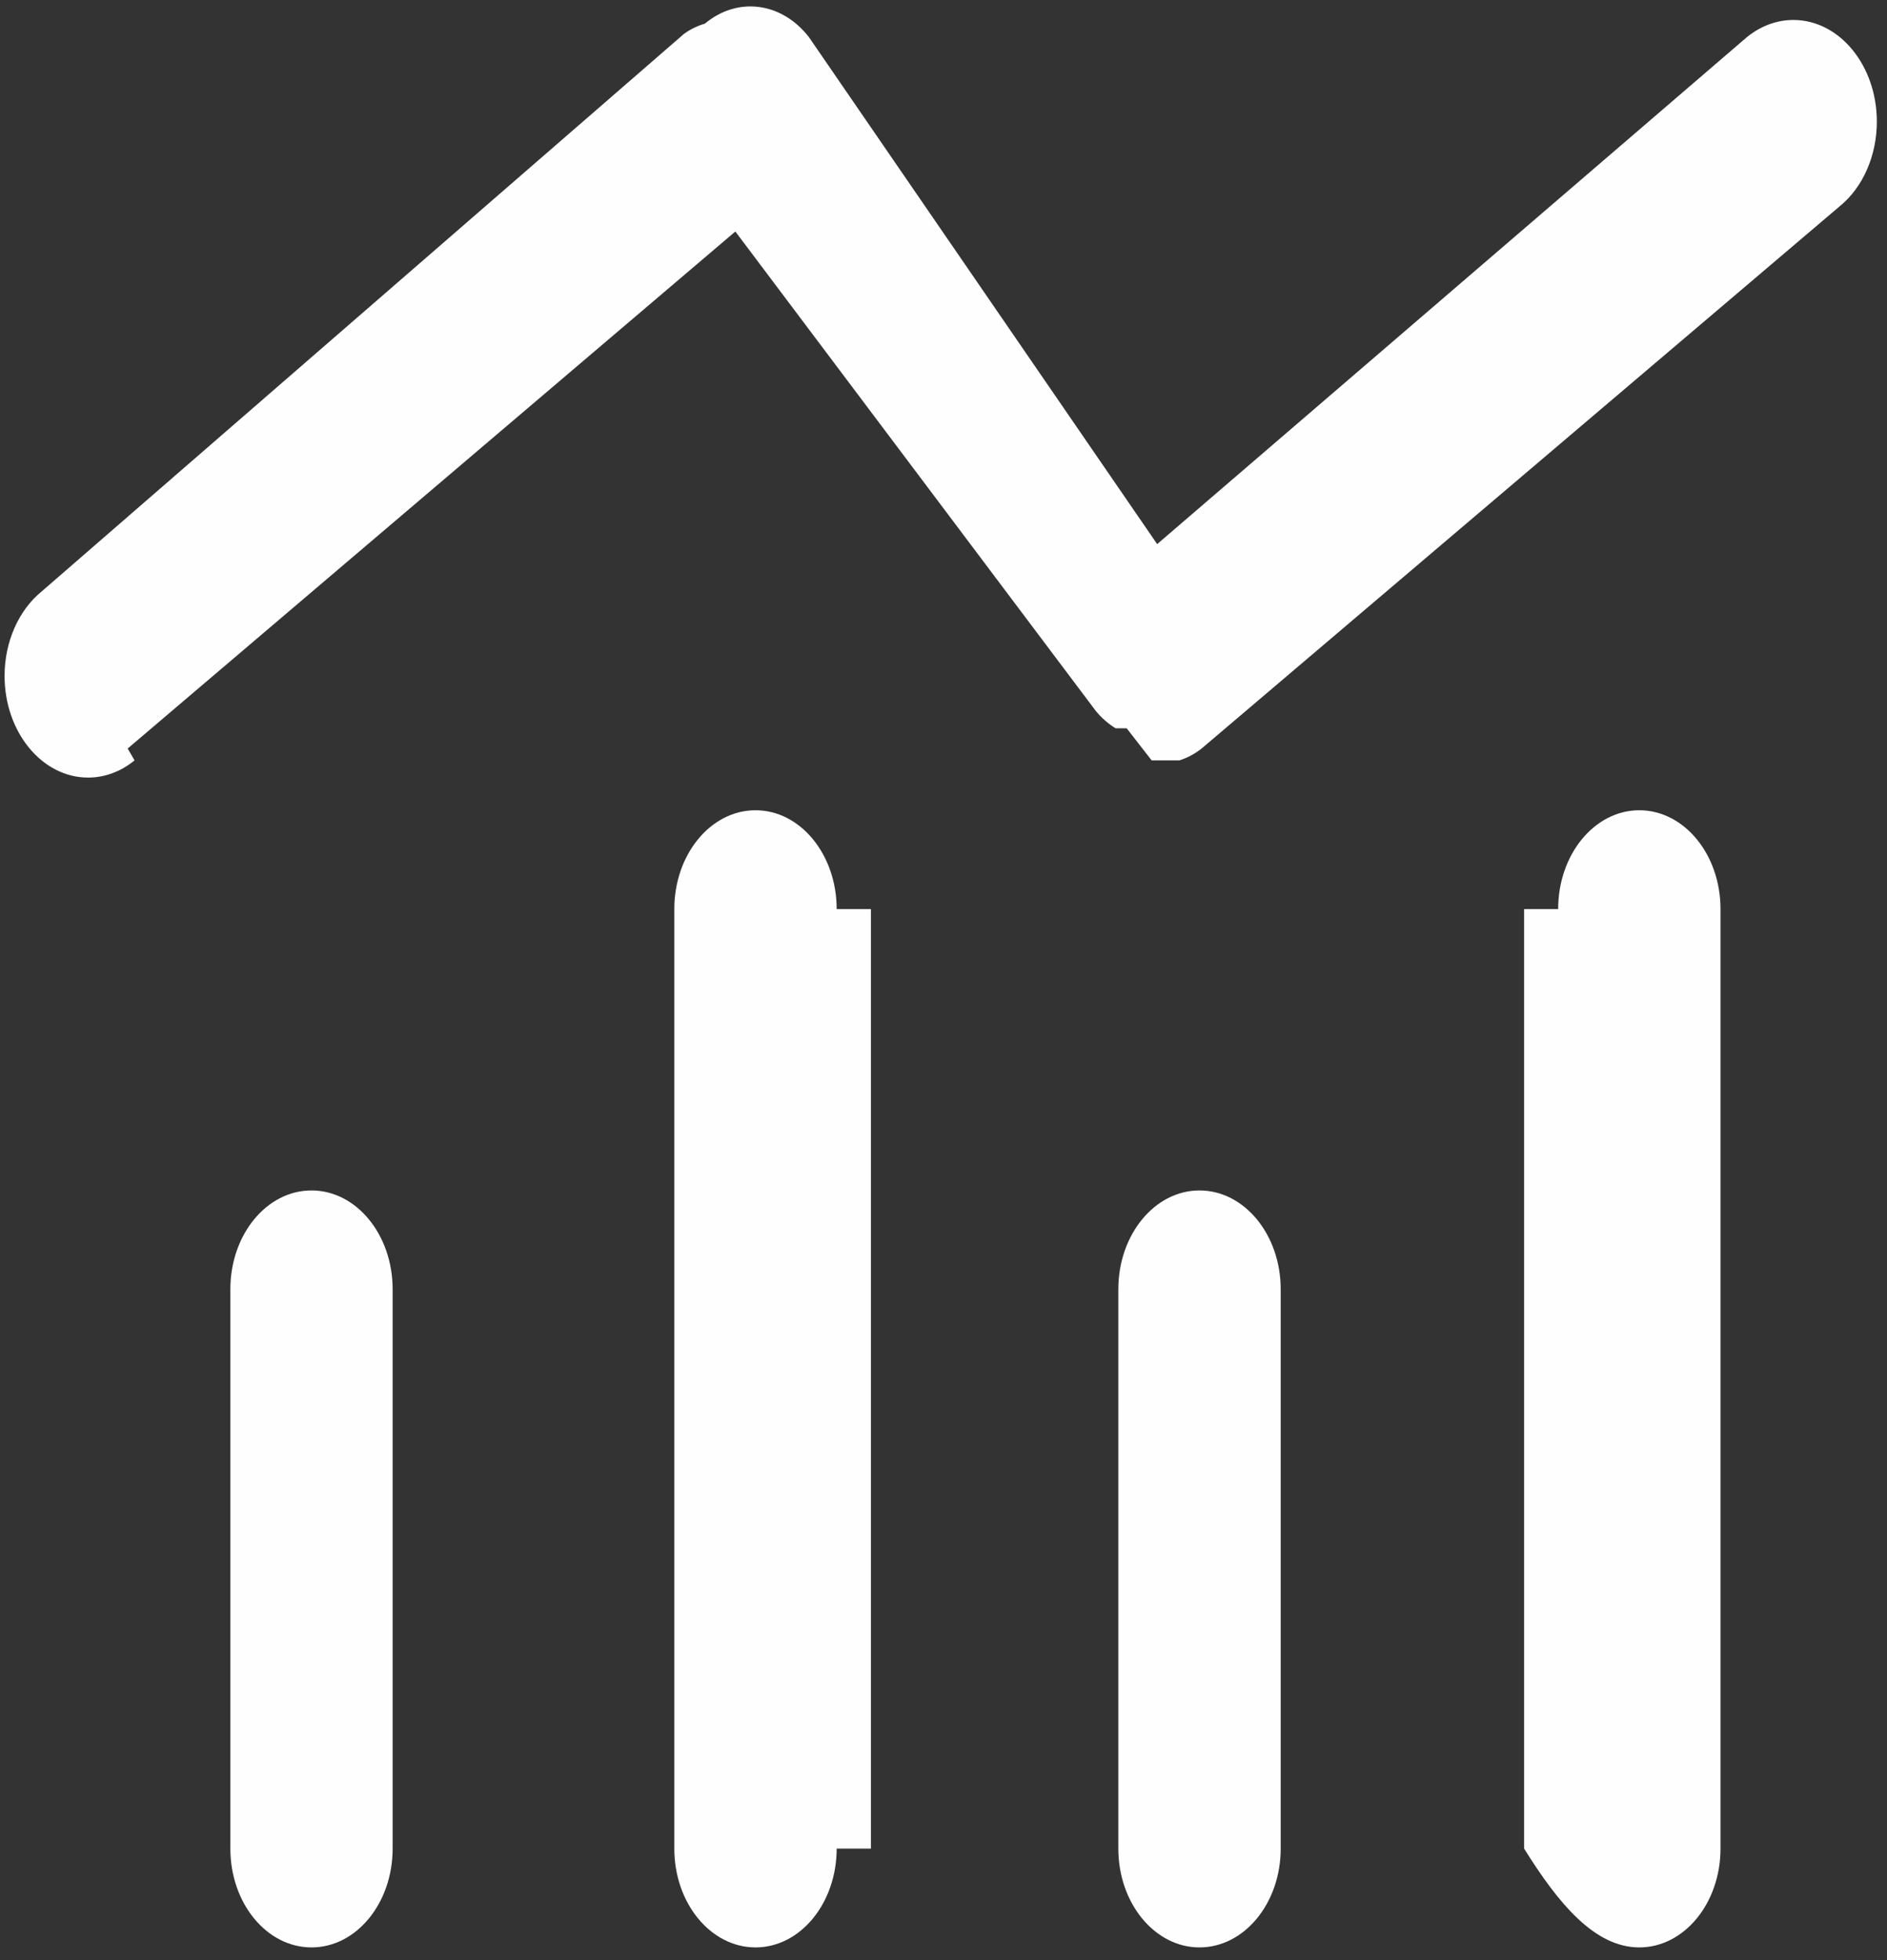 ﻿<?xml version="1.0" encoding="utf-8"?>
<svg version="1.1" xmlns:xlink="http://www.w3.org/1999/xlink" width="26px" height="27px" xmlns="http://www.w3.org/2000/svg">
  <rect width="100%" height="100%" fill="#333333" stroke="none"/>
  <g transform="matrix(1 0 0 1 -39 -498 )">
    <path d="M 3.174 17.759  L 3.174 25.464  C 3.174 26.216  3.674 26.825  4.292 26.825  C 4.91 26.825  5.41 26.216  5.41 25.464  L 5.41 17.759  C 5.41 17.007  4.91 16.398  4.292 16.398  C 3.674 16.398  3.174 17.007  3.174 17.759  Z M 1.854 10.474  L 1.759 10.311  L 10.132 3.189  L 15.103 9.799  C 15.182 9.893  15.272 9.971  15.371 10.032  L 15.524 10.032  L 15.868 10.474  L 16.25 10.474  C 16.358 10.44  16.462 10.385  16.556 10.311  L 25.35 2.84  C 25.669 2.58  25.86 2.143  25.86 1.676  C 25.86 0.902  25.345 0.275  24.71 0.275  C 24.481 0.275  24.259 0.358  24.069 0.512  L 15.944 7.495  L 11.146 0.512  C 10.771 0.028  10.162 -0.051  9.712 0.326  C 9.611 0.355  9.515 0.402  9.425 0.466  L 0.574 8.147  C 0.255 8.407  0.063 8.843  0.063 9.31  C 0.063 10.084  0.579 10.711  1.214 10.711  C 1.442 10.711  1.665 10.629  1.854 10.474  Z M 9.291 12.522  L 9.291 25.464  C 9.291 26.216  9.792 26.825  10.41 26.825  C 11.027 26.825  11.528 26.216  11.528 25.464  C 11.528 25.464  11.528 25.464  12 25.464  L 12 12.522  C 11.528 12.522  11.528 12.522  11.528 12.522  C 11.528 11.77  11.027 11.161  10.41 11.161  C 9.792 11.161  9.291 11.77  9.291 12.522  Z M 21.469 12.522  C 21.469 12.522  21.469 12.522  21 12.522  L 21 25.464  C 21.469 26.216  21.97 26.825  22.587 26.825  C 23.205 26.825  23.706 26.216  23.706 25.464  L 23.706 12.522  C 23.706 11.77  23.205 11.161  22.587 11.161  C 21.97 11.161  21.469 11.77  21.469 12.522  Z M 15.409 17.759  L 15.409 25.464  C 15.409 26.216  15.91 26.825  16.527 26.825  C 17.145 26.825  17.646 26.216  17.646 25.464  L 17.646 17.759  C 17.646 17.007  17.145 16.398  16.527 16.398  C 15.91 16.398  15.409 17.007  15.409 17.759  Z " fill-rule="nonzero" fill="#ffffff" stroke="none" fill-opacity="0.996" transform="matrix(1 0 0 1 39 498 )" />
  </g>
</svg>